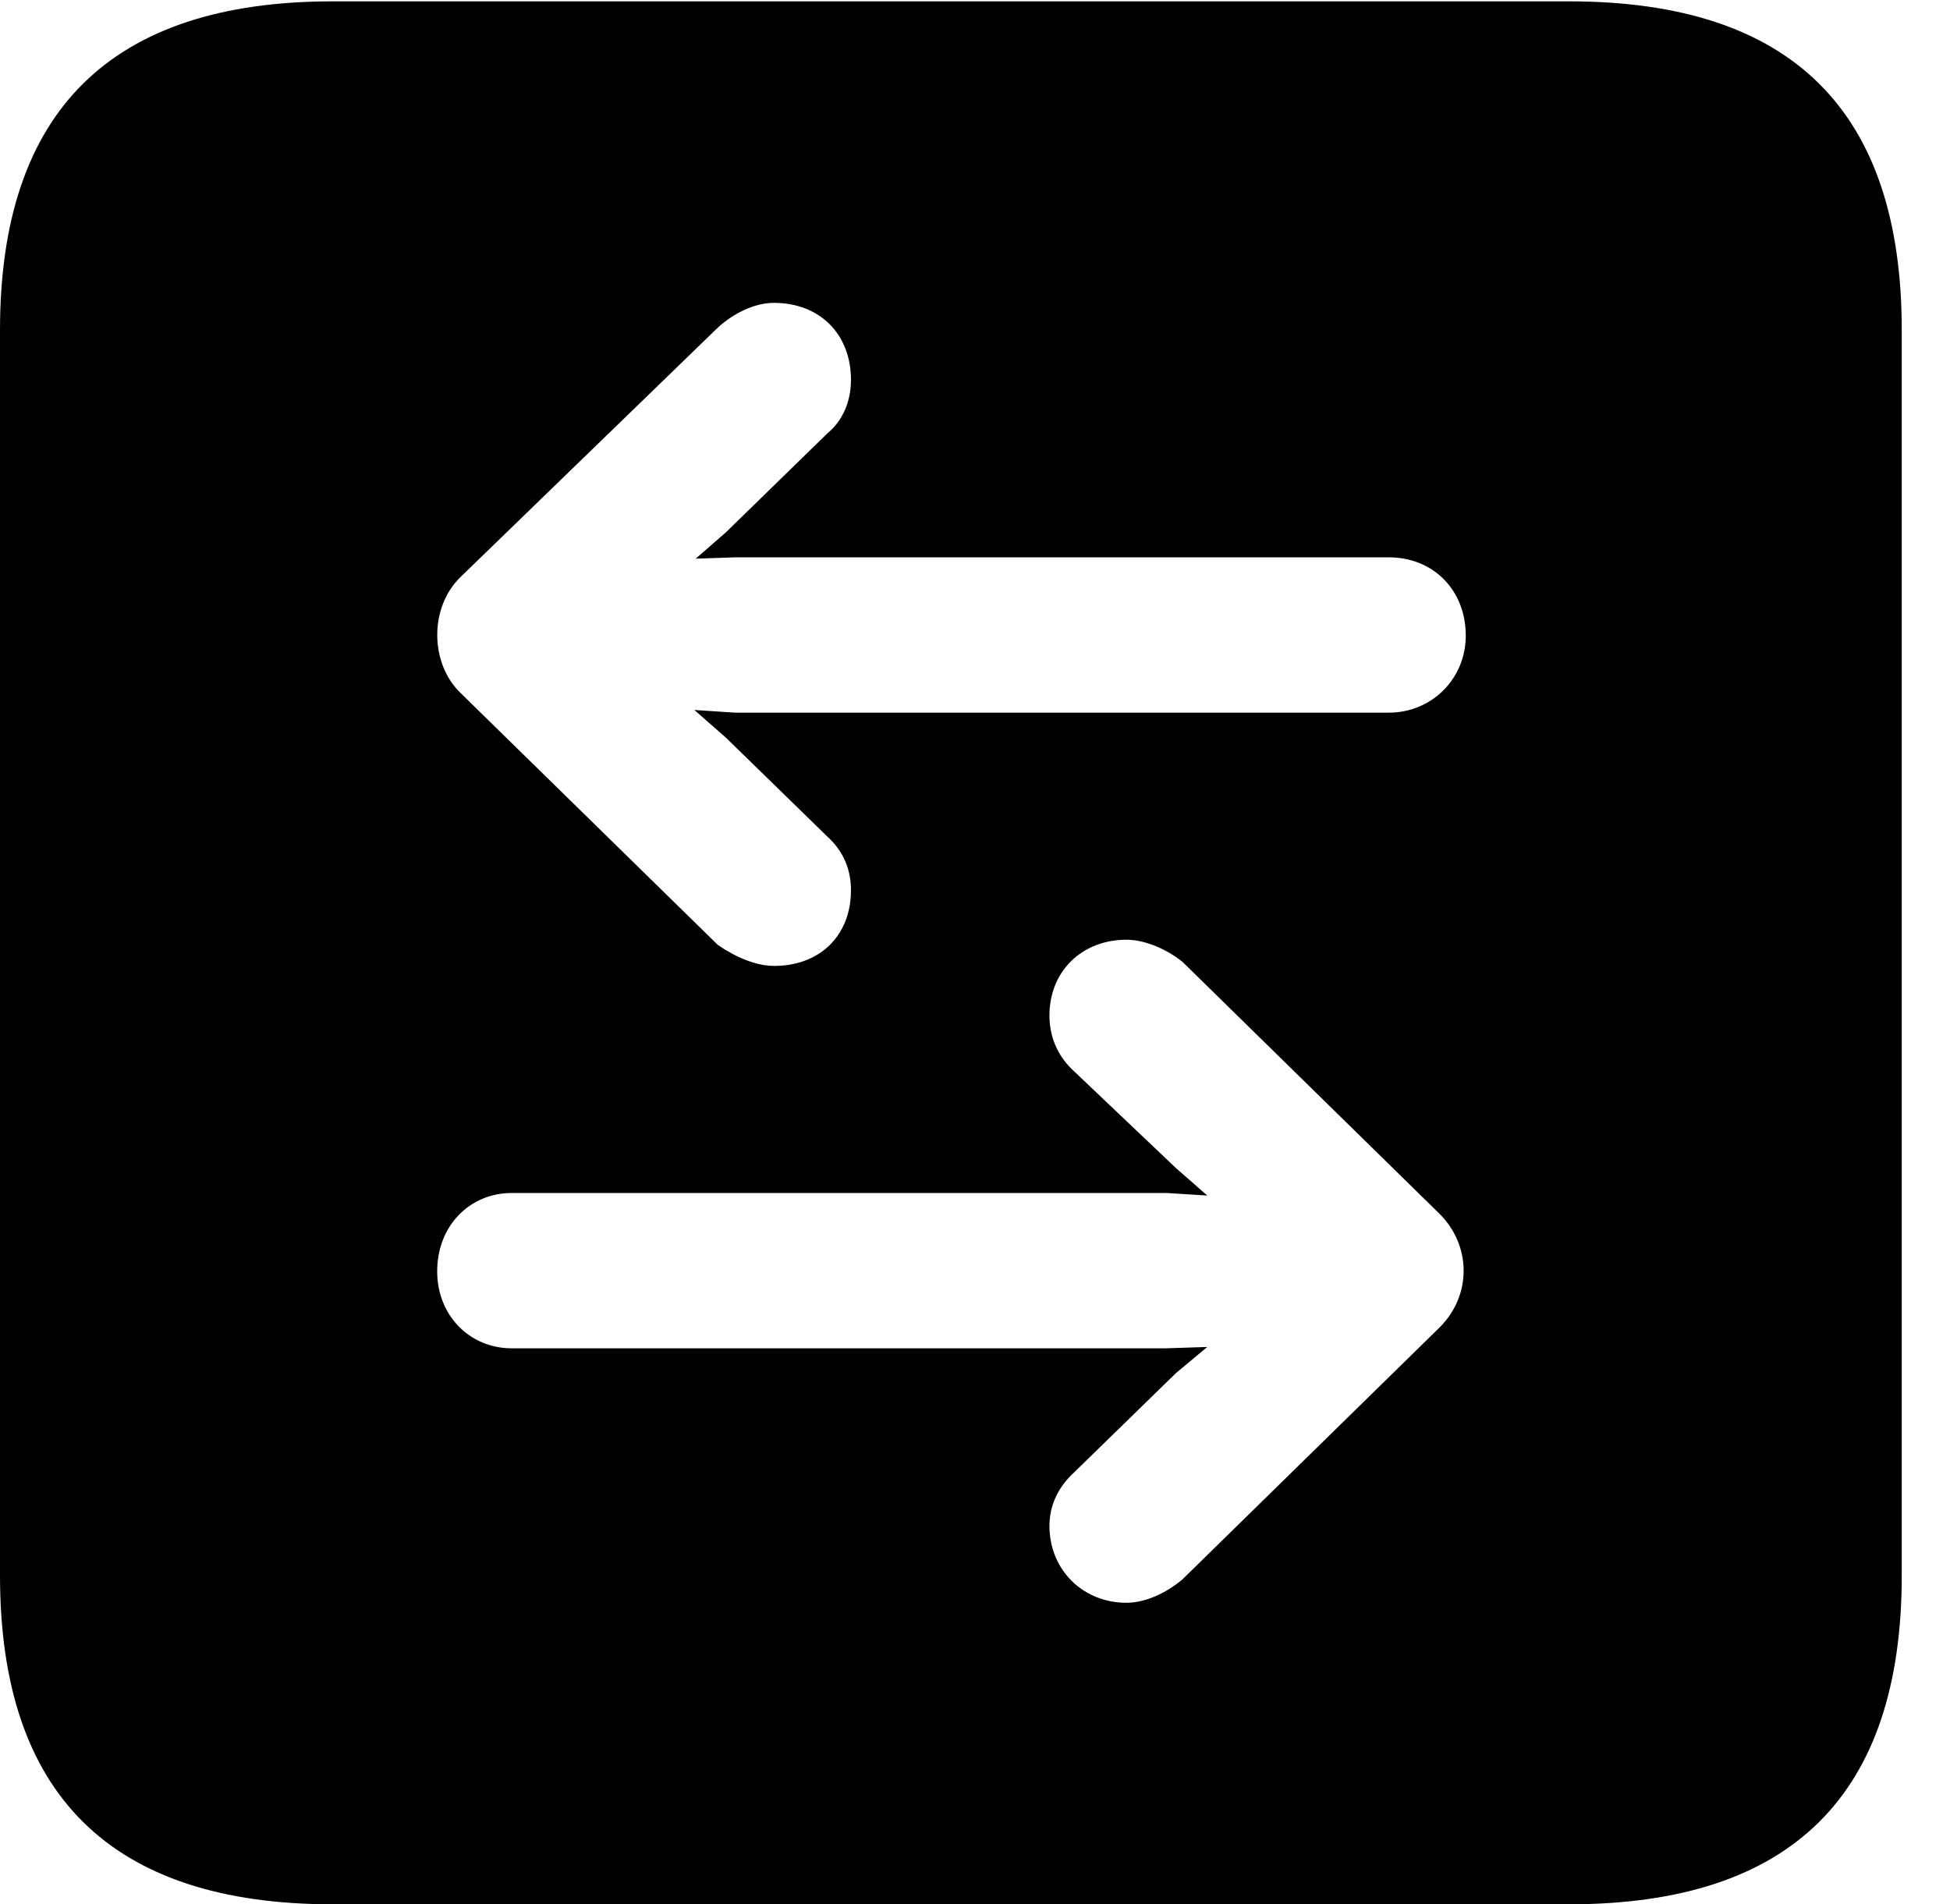 <svg version="1.1" xmlns="http://www.w3.org/2000/svg" xmlns:xlink="http://www.w3.org/1999/xlink" width="14.59" height="14.248" viewBox="0 0 14.59 14.248">
 <g>
  <rect height="14.248" opacity="0" width="14.59" x="0" y="0"/>
  <path d="M14.229 2.471L14.229 11.787C14.229 13.428 13.408 14.248 11.738 14.248L2.49 14.248C0.83 14.248 0 13.428 0 11.787L0 2.471C0 0.83 0.83 0.01 2.49 0.01L11.738 0.01C13.408 0.01 14.229 0.83 14.229 2.471ZM7.852 7.598C7.852 7.754 7.91 7.891 8.018 7.998L8.799 8.74L9.033 8.945L8.73 8.926L3.828 8.926C3.516 8.926 3.271 9.17 3.271 9.512C3.271 9.844 3.516 10.088 3.828 10.088L8.721 10.088L9.033 10.078L8.799 10.273L8.037 11.016C7.92 11.123 7.852 11.26 7.852 11.416C7.852 11.748 8.105 11.992 8.428 11.992C8.564 11.992 8.721 11.924 8.848 11.816L10.771 9.932C11.016 9.688 11.006 9.316 10.771 9.082L8.848 7.197C8.74 7.109 8.574 7.031 8.428 7.031C8.096 7.031 7.852 7.266 7.852 7.598ZM5.371 2.451L3.447 4.316C3.213 4.541 3.213 4.961 3.447 5.186L5.371 7.07C5.498 7.158 5.654 7.227 5.791 7.227C6.133 7.227 6.367 7.002 6.367 6.66C6.367 6.504 6.309 6.367 6.191 6.26L5.43 5.518L5.195 5.312L5.498 5.332L10.391 5.332C10.713 5.332 10.967 5.078 10.967 4.756C10.967 4.414 10.723 4.17 10.391 4.17L5.498 4.17L5.205 4.18L5.43 3.984L6.191 3.242C6.309 3.145 6.367 2.998 6.367 2.842C6.367 2.5 6.133 2.266 5.791 2.266C5.645 2.266 5.488 2.344 5.371 2.451Z" fill="currentColor"/>
 </g>
</svg>
